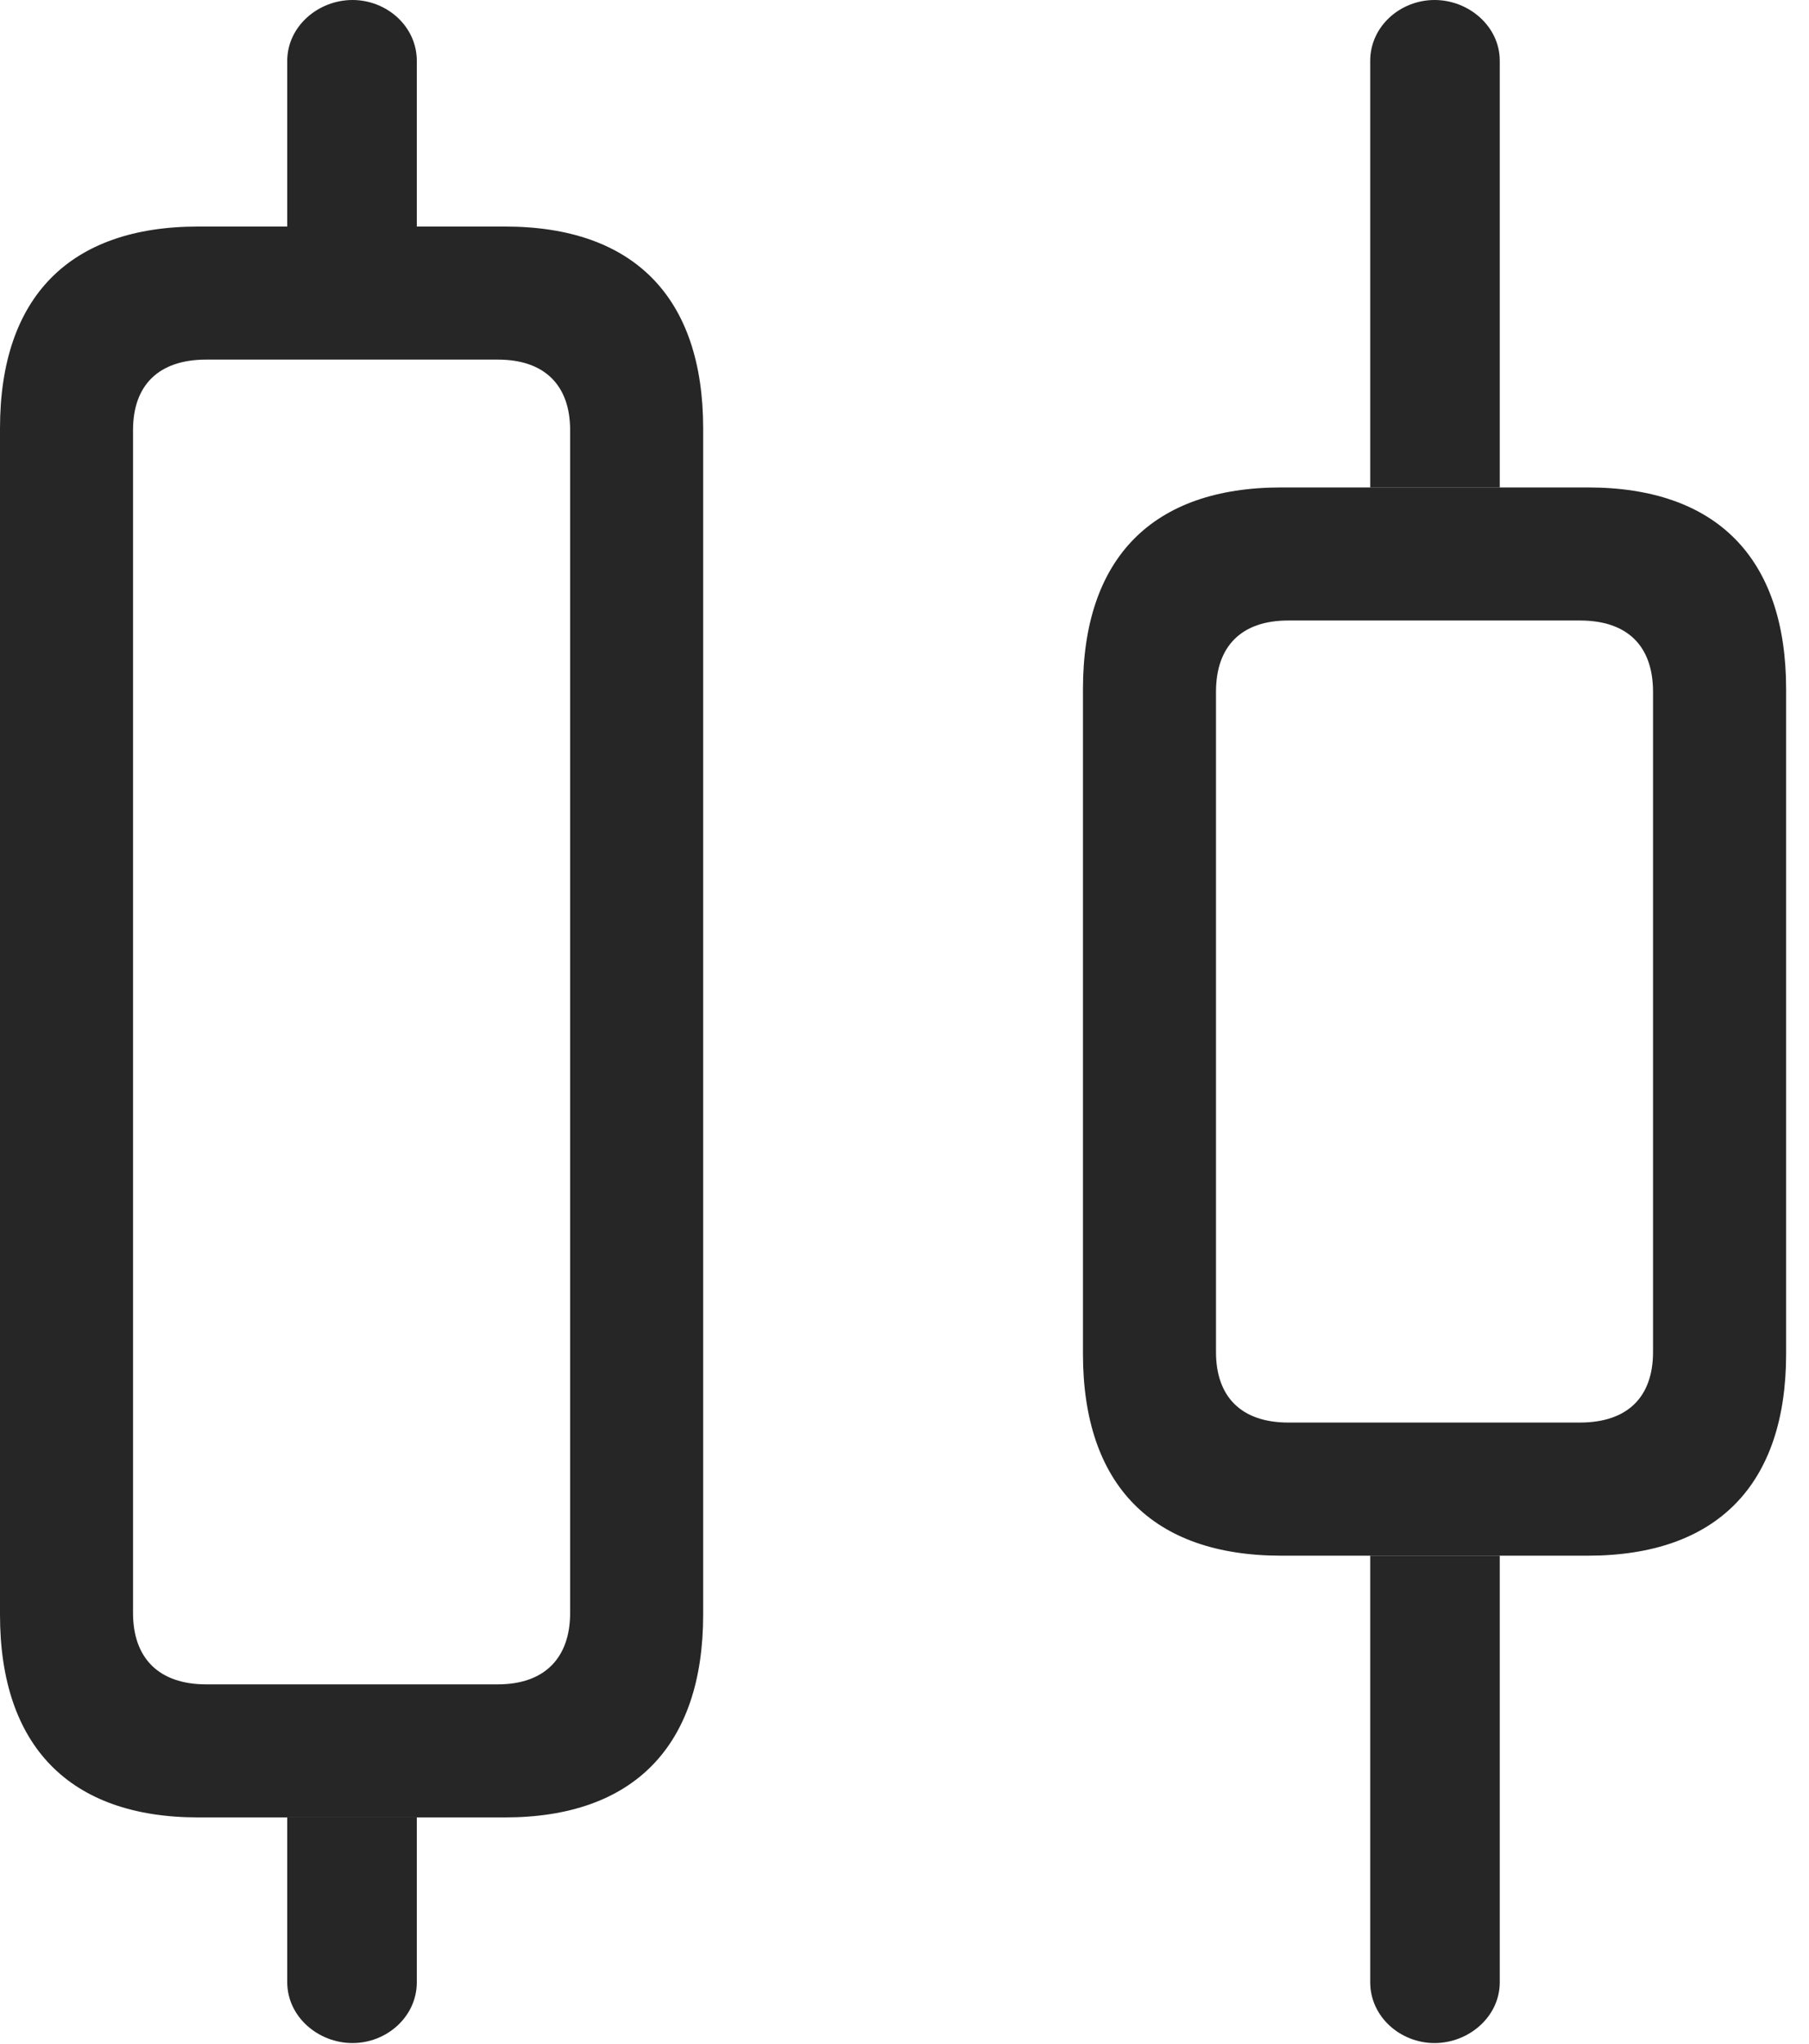 <?xml version="1.0" encoding="UTF-8"?>
<!--Generator: Apple Native CoreSVG 326-->
<!DOCTYPE svg
PUBLIC "-//W3C//DTD SVG 1.1//EN"
       "http://www.w3.org/Graphics/SVG/1.1/DTD/svg11.dtd">
<svg version="1.1" xmlns="http://www.w3.org/2000/svg" xmlns:xlink="http://www.w3.org/1999/xlink" viewBox="0 0 28.068 31.705">
 <g>
  <rect height="31.705" opacity="0" width="28.068" x="0" y="0"/>
  <path d="M6.467 30.748C6.467 31.281 6.002 31.691 5.469 31.691C4.936 31.691 4.457 31.281 4.457 30.748L4.457 28.191L6.467 28.191ZM23.27 30.748C23.27 31.281 22.791 31.691 22.258 31.691C21.725 31.691 21.26 31.281 21.26 30.748L21.26 24.131L23.27 24.131ZM23.27 0.943L23.27 7.561L21.26 7.561L21.26 0.943C21.26 0.41 21.725 0 22.258 0C22.791 0 23.27 0.41 23.27 0.943ZM6.467 0.943L6.467 3.514L4.457 3.514L4.457 0.943C4.457 0.41 4.936 0 5.469 0C6.002 0 6.467 0.41 6.467 0.943Z" fill="black" fill-opacity="0.85"/>
  <path d="M3.076 28.191L7.834 28.191C9.83 28.191 10.91 27.084 10.91 25.047L10.91 6.645C10.91 4.607 9.83 3.514 7.834 3.514L3.076 3.514C1.08 3.514 0 4.607 0 6.645L0 25.047C0 27.084 1.08 28.191 3.076 28.191ZM3.199 26.127C2.461 26.127 2.064 25.717 2.064 25.02L2.064 6.672C2.064 5.975 2.461 5.578 3.199 5.578L7.725 5.578C8.449 5.578 8.846 5.975 8.846 6.672L8.846 25.02C8.846 25.717 8.449 26.127 7.725 26.127ZM19.879 24.131L24.637 24.131C26.633 24.131 27.713 23.037 27.713 21L27.713 10.691C27.713 8.654 26.633 7.561 24.637 7.561L19.879 7.561C17.883 7.561 16.803 8.654 16.803 10.691L16.803 21C16.803 23.037 17.883 24.131 19.879 24.131ZM19.988 22.066C19.264 22.066 18.867 21.67 18.867 20.973L18.867 10.732C18.867 10.021 19.264 9.625 19.988 9.625L24.514 9.625C25.252 9.625 25.648 10.021 25.648 10.732L25.648 20.973C25.648 21.67 25.252 22.066 24.514 22.066Z" fill="black" fill-opacity="0.85"/>
 </g>
</svg>
